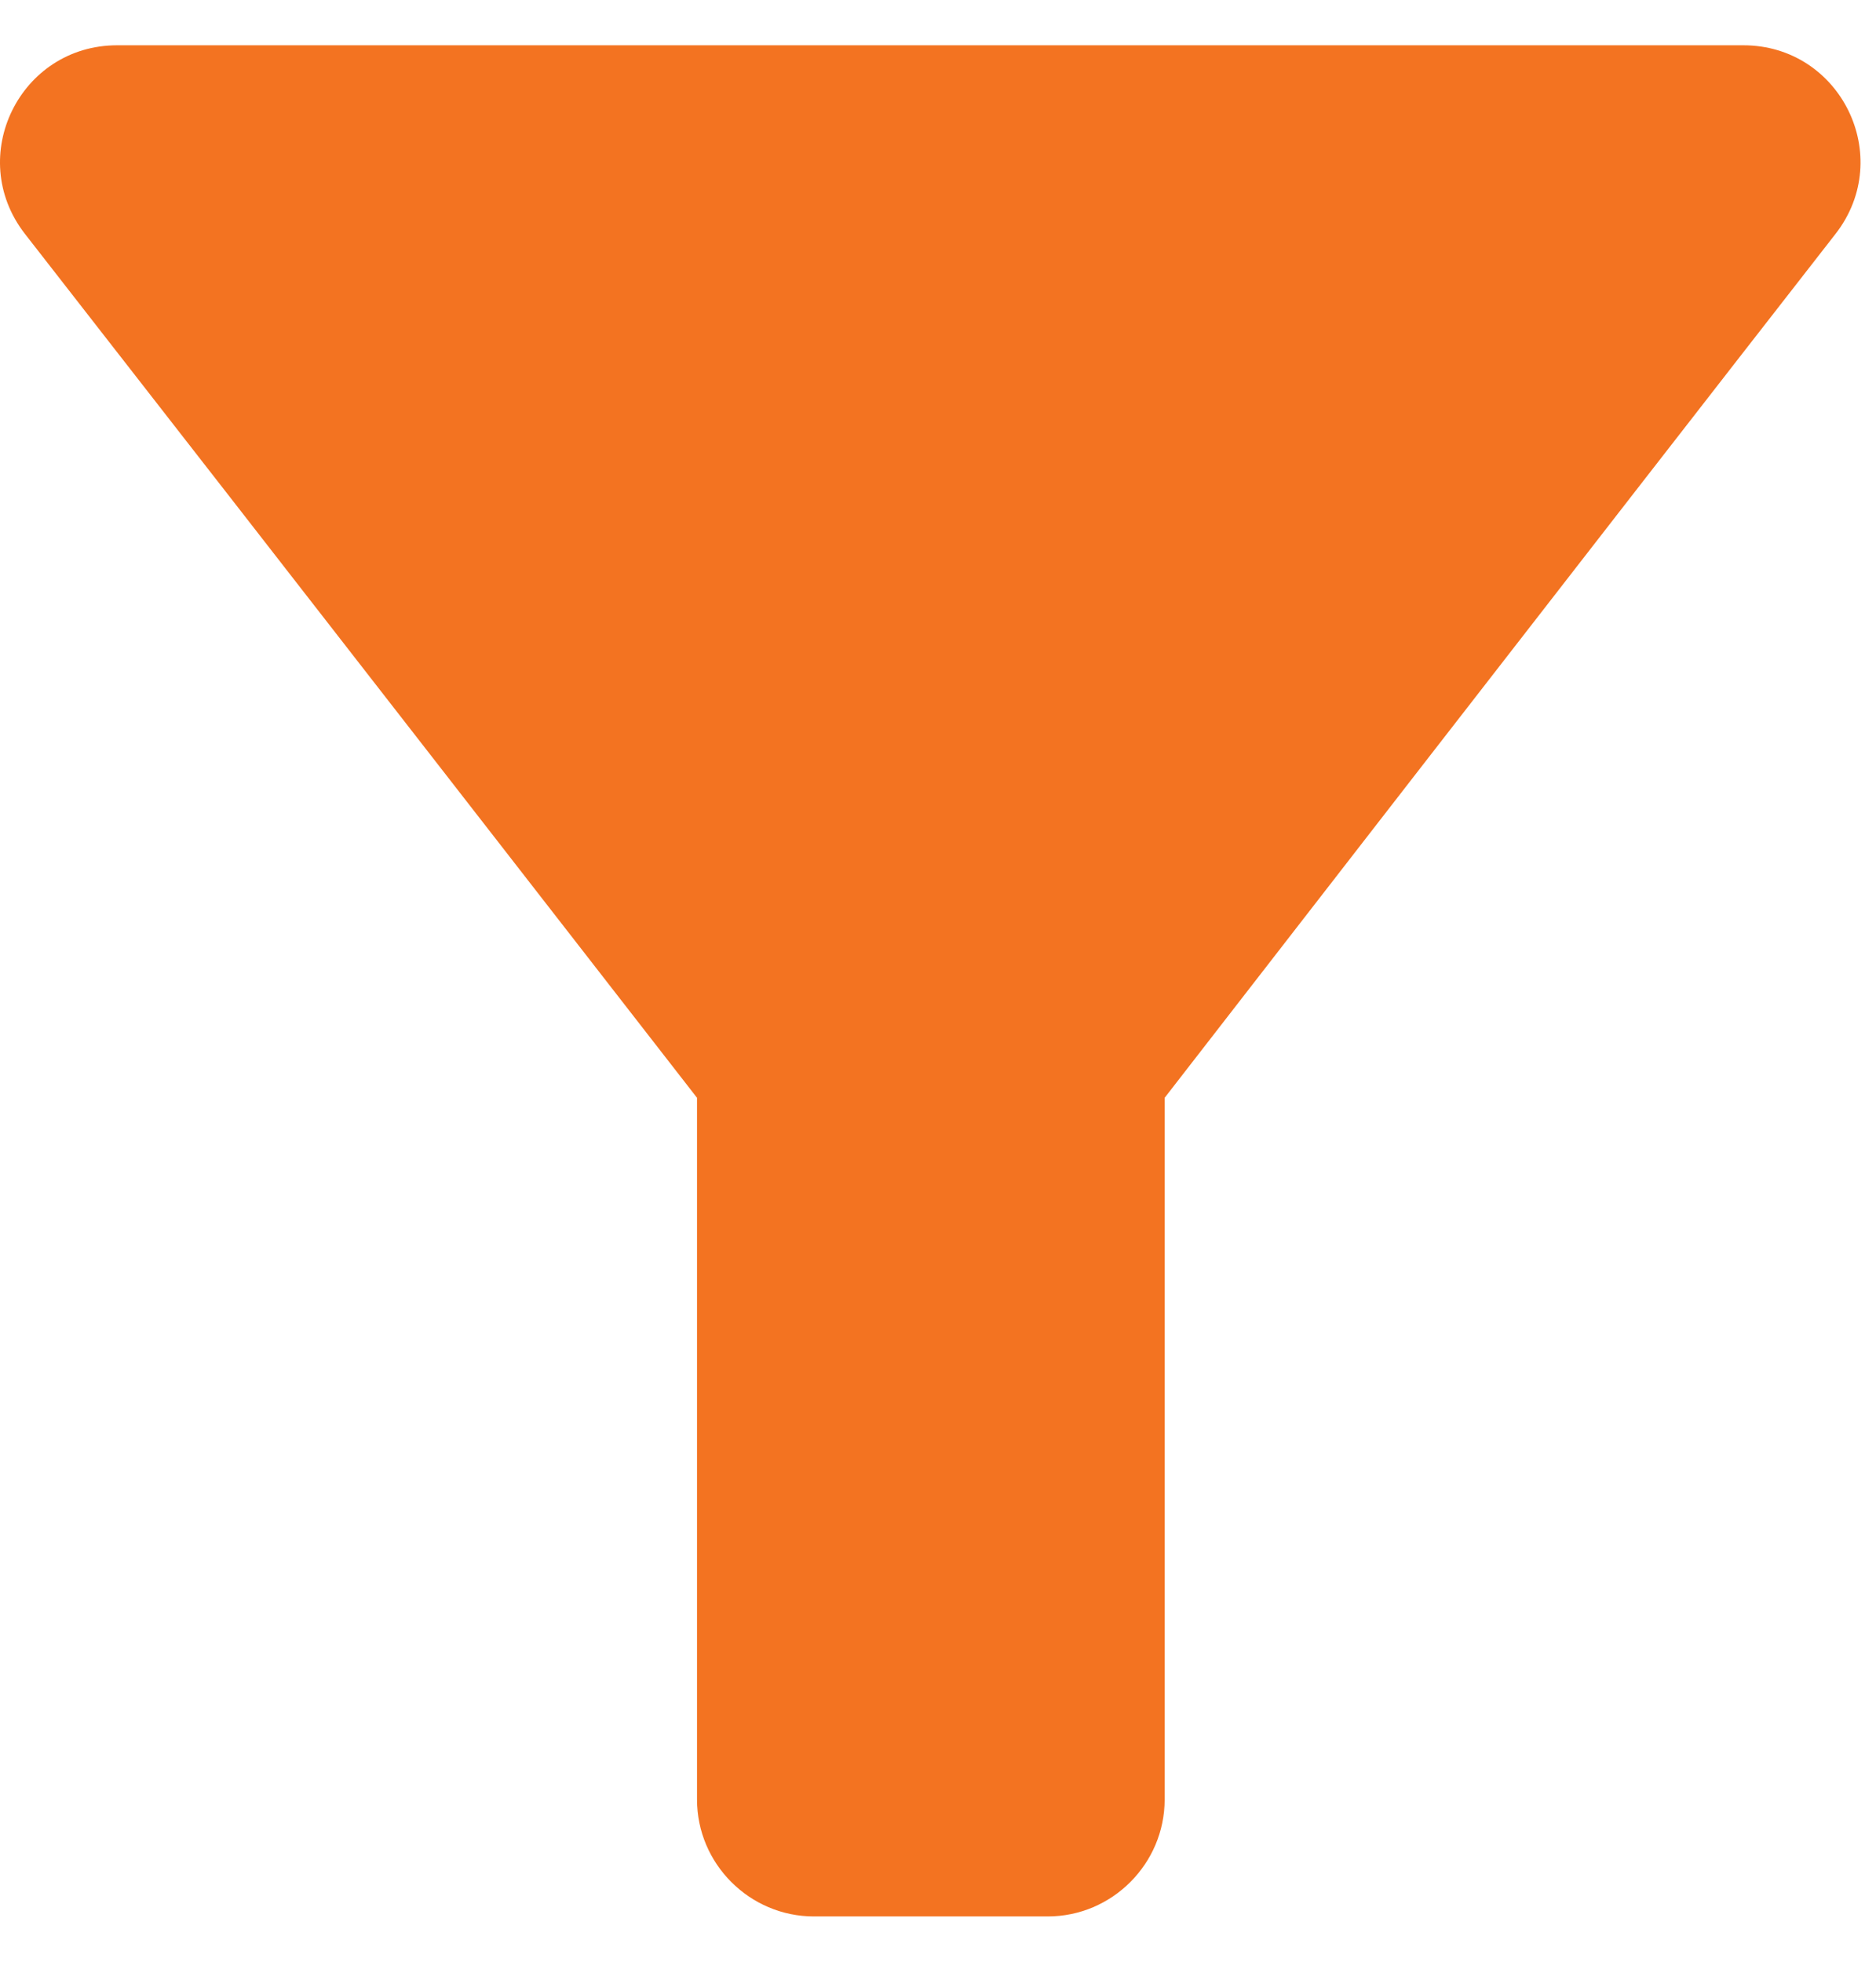 <svg width="22" height="23" viewBox="0 0 22 23" fill="none" xmlns="http://www.w3.org/2000/svg">
<path d="M0.29 2.739C3.06 6.29 8.174 12.871 8.174 12.871V21.098C8.174 21.852 8.791 22.469 9.545 22.469H12.287C13.041 22.469 13.658 21.852 13.658 21.098V12.871C13.658 12.871 18.759 6.29 21.528 2.739C22.228 1.834 21.583 0.531 20.445 0.531H1.373C0.235 0.531 -0.409 1.834 0.29 2.739Z" fill="#F37321"/>
</svg>
